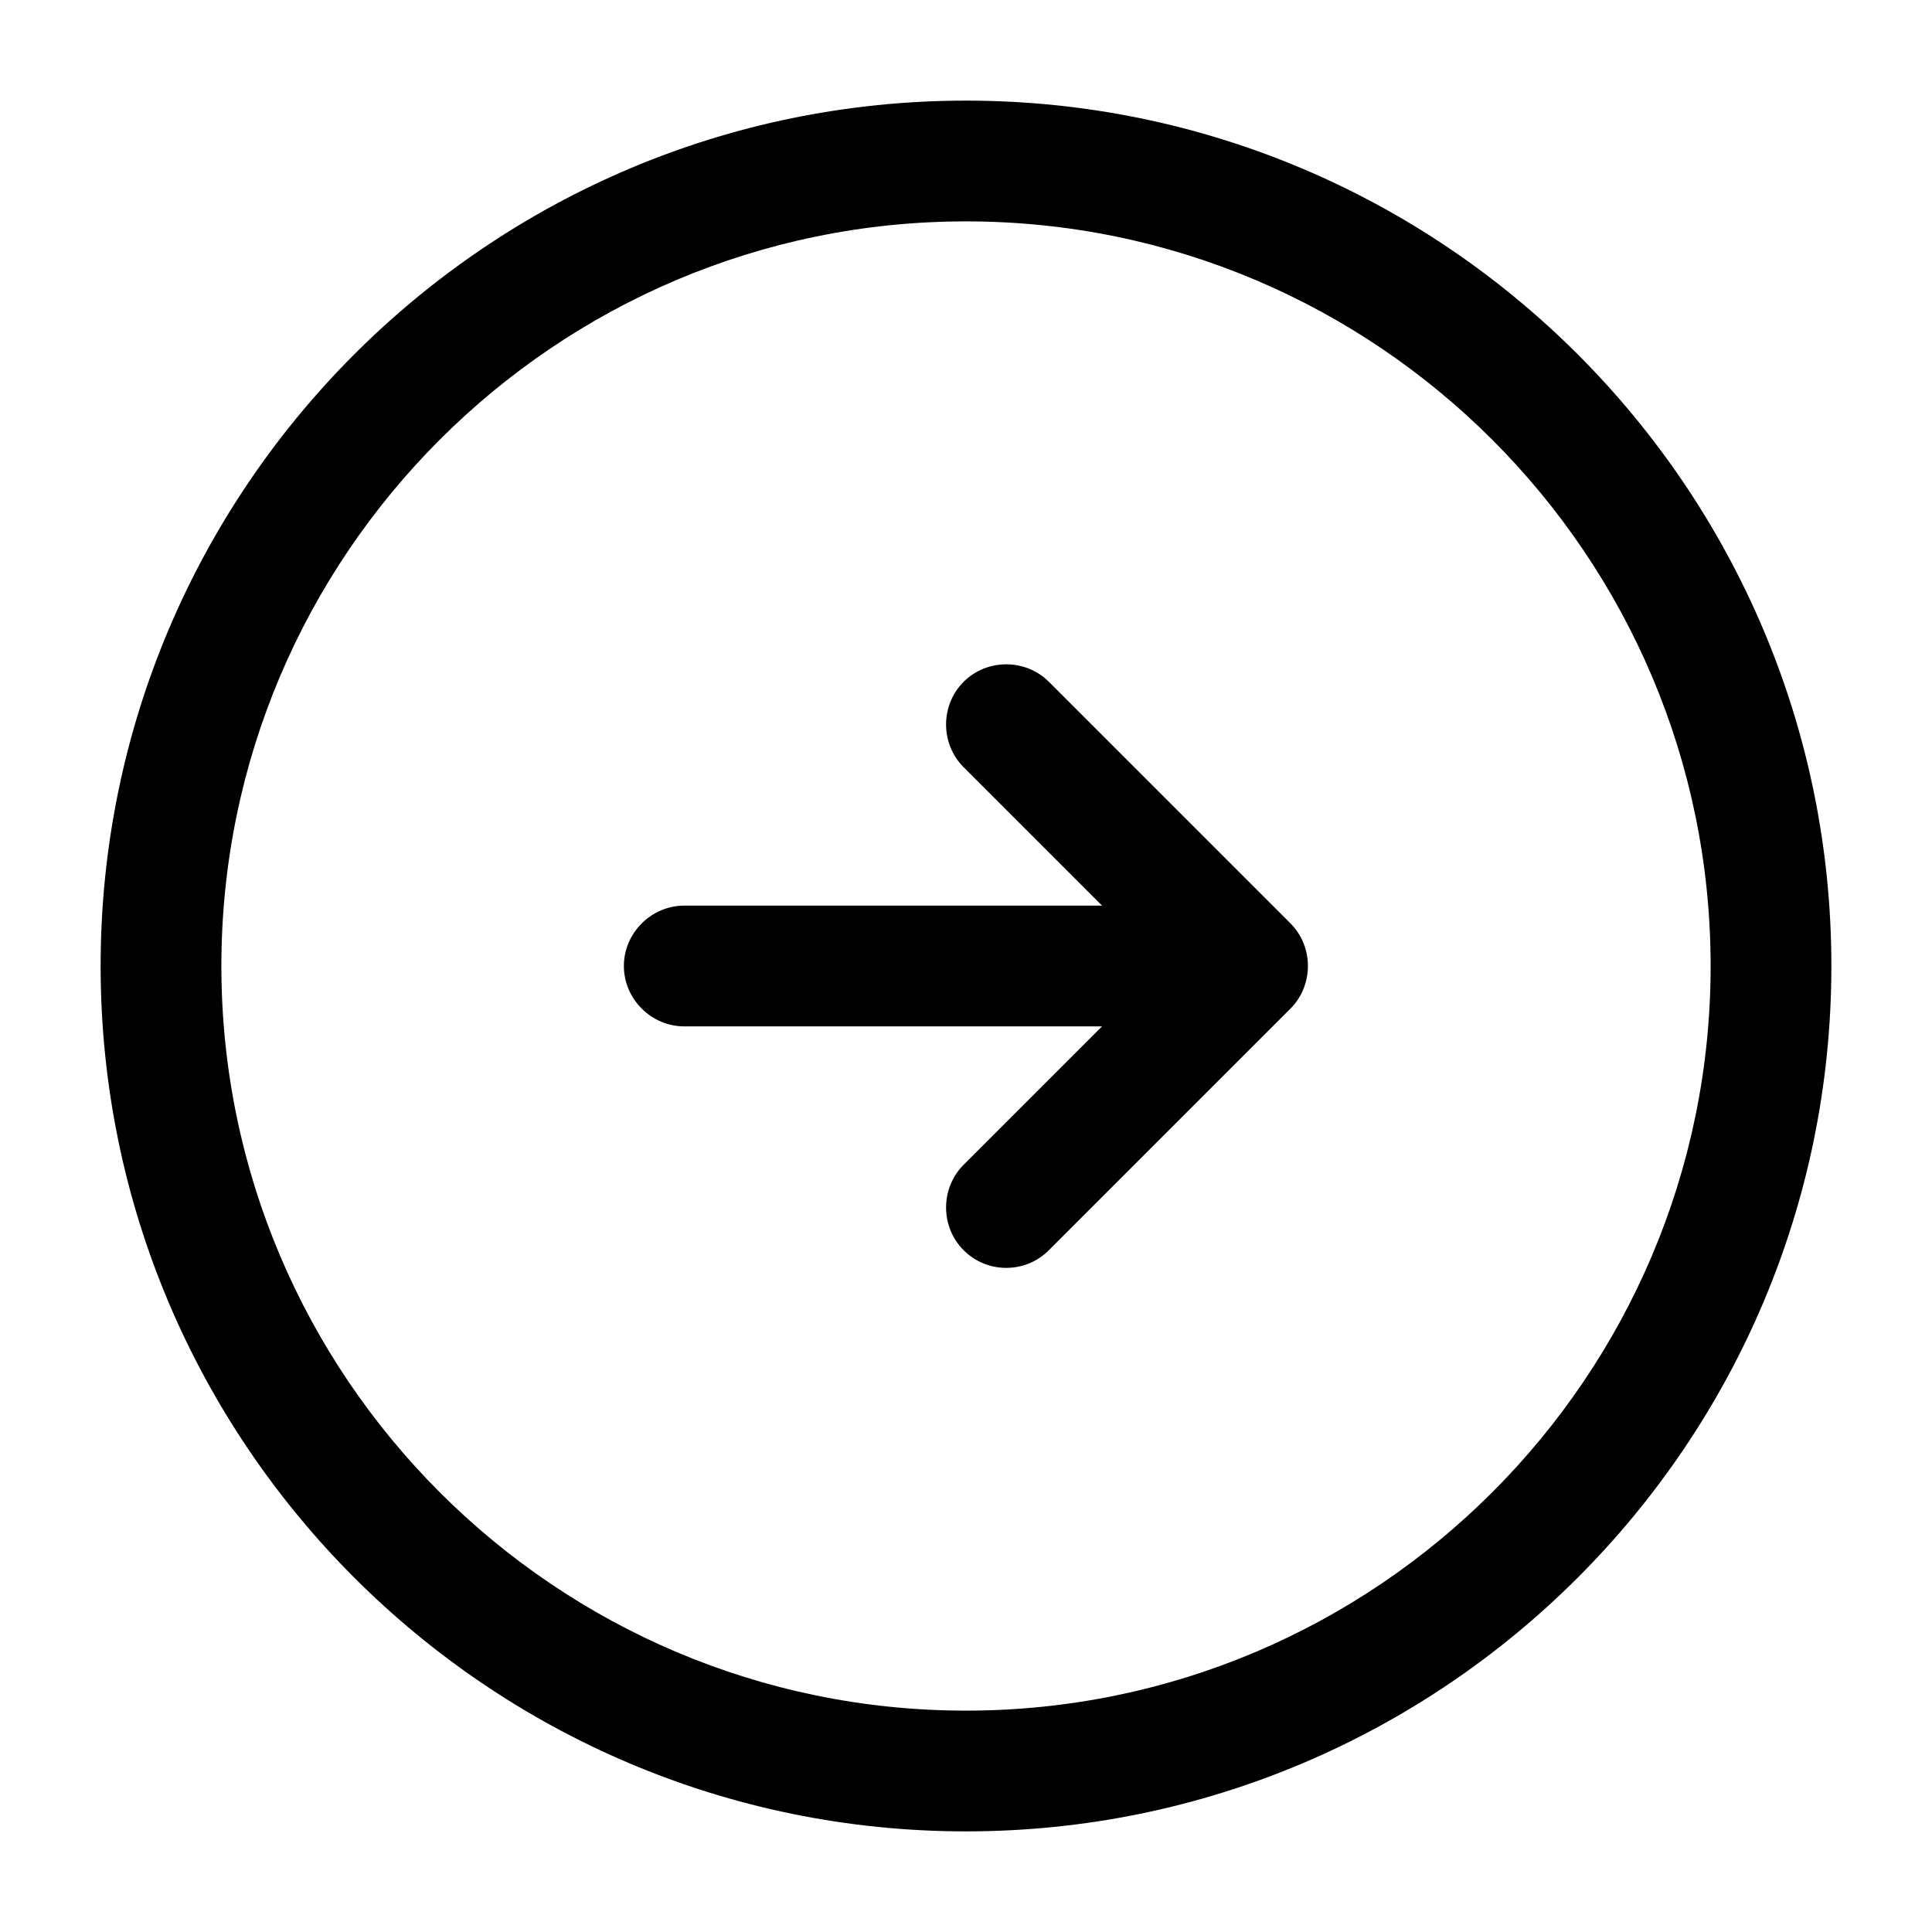 <?xml version="1.0" encoding="UTF-8"?>
<svg width="24" height="24" viewBox="0 0 24 24" xmlns="http://www.w3.org/2000/svg">
 <path d="m12 22.75c-5.93 0-10.75-4.82-10.75-10.75s4.82-10.75 10.75-10.75 10.75 4.82 10.75 10.75-4.82 10.75-10.75 10.75zm0-20c-5.1 0-9.25 4.15-9.25 9.25s4.15 9.25 9.25 9.25 9.25-4.15 9.25-9.25-4.15-9.25-9.25-9.25z"/>
 <path d="m14.5 12.75h-6c-0.41 0-0.75-0.34-0.75-0.75s0.34-0.75 0.75-0.75h6c0.41 0 0.75 0.34 0.75 0.75s-0.34 0.75-0.75 0.75z"/>
 <path d="m12.5 15.75c-0.19 0-0.38-0.07-0.53-0.22-0.29-0.29-0.29-0.77 0-1.06l2.47-2.47-2.47-2.47c-0.29-0.29-0.29-0.77 0-1.06s0.77-0.29 1.06 0l3 3c0.29 0.29 0.29 0.77 0 1.06l-3 3c-0.15 0.15-0.34 0.22-0.53 0.22z"/>
</svg>
